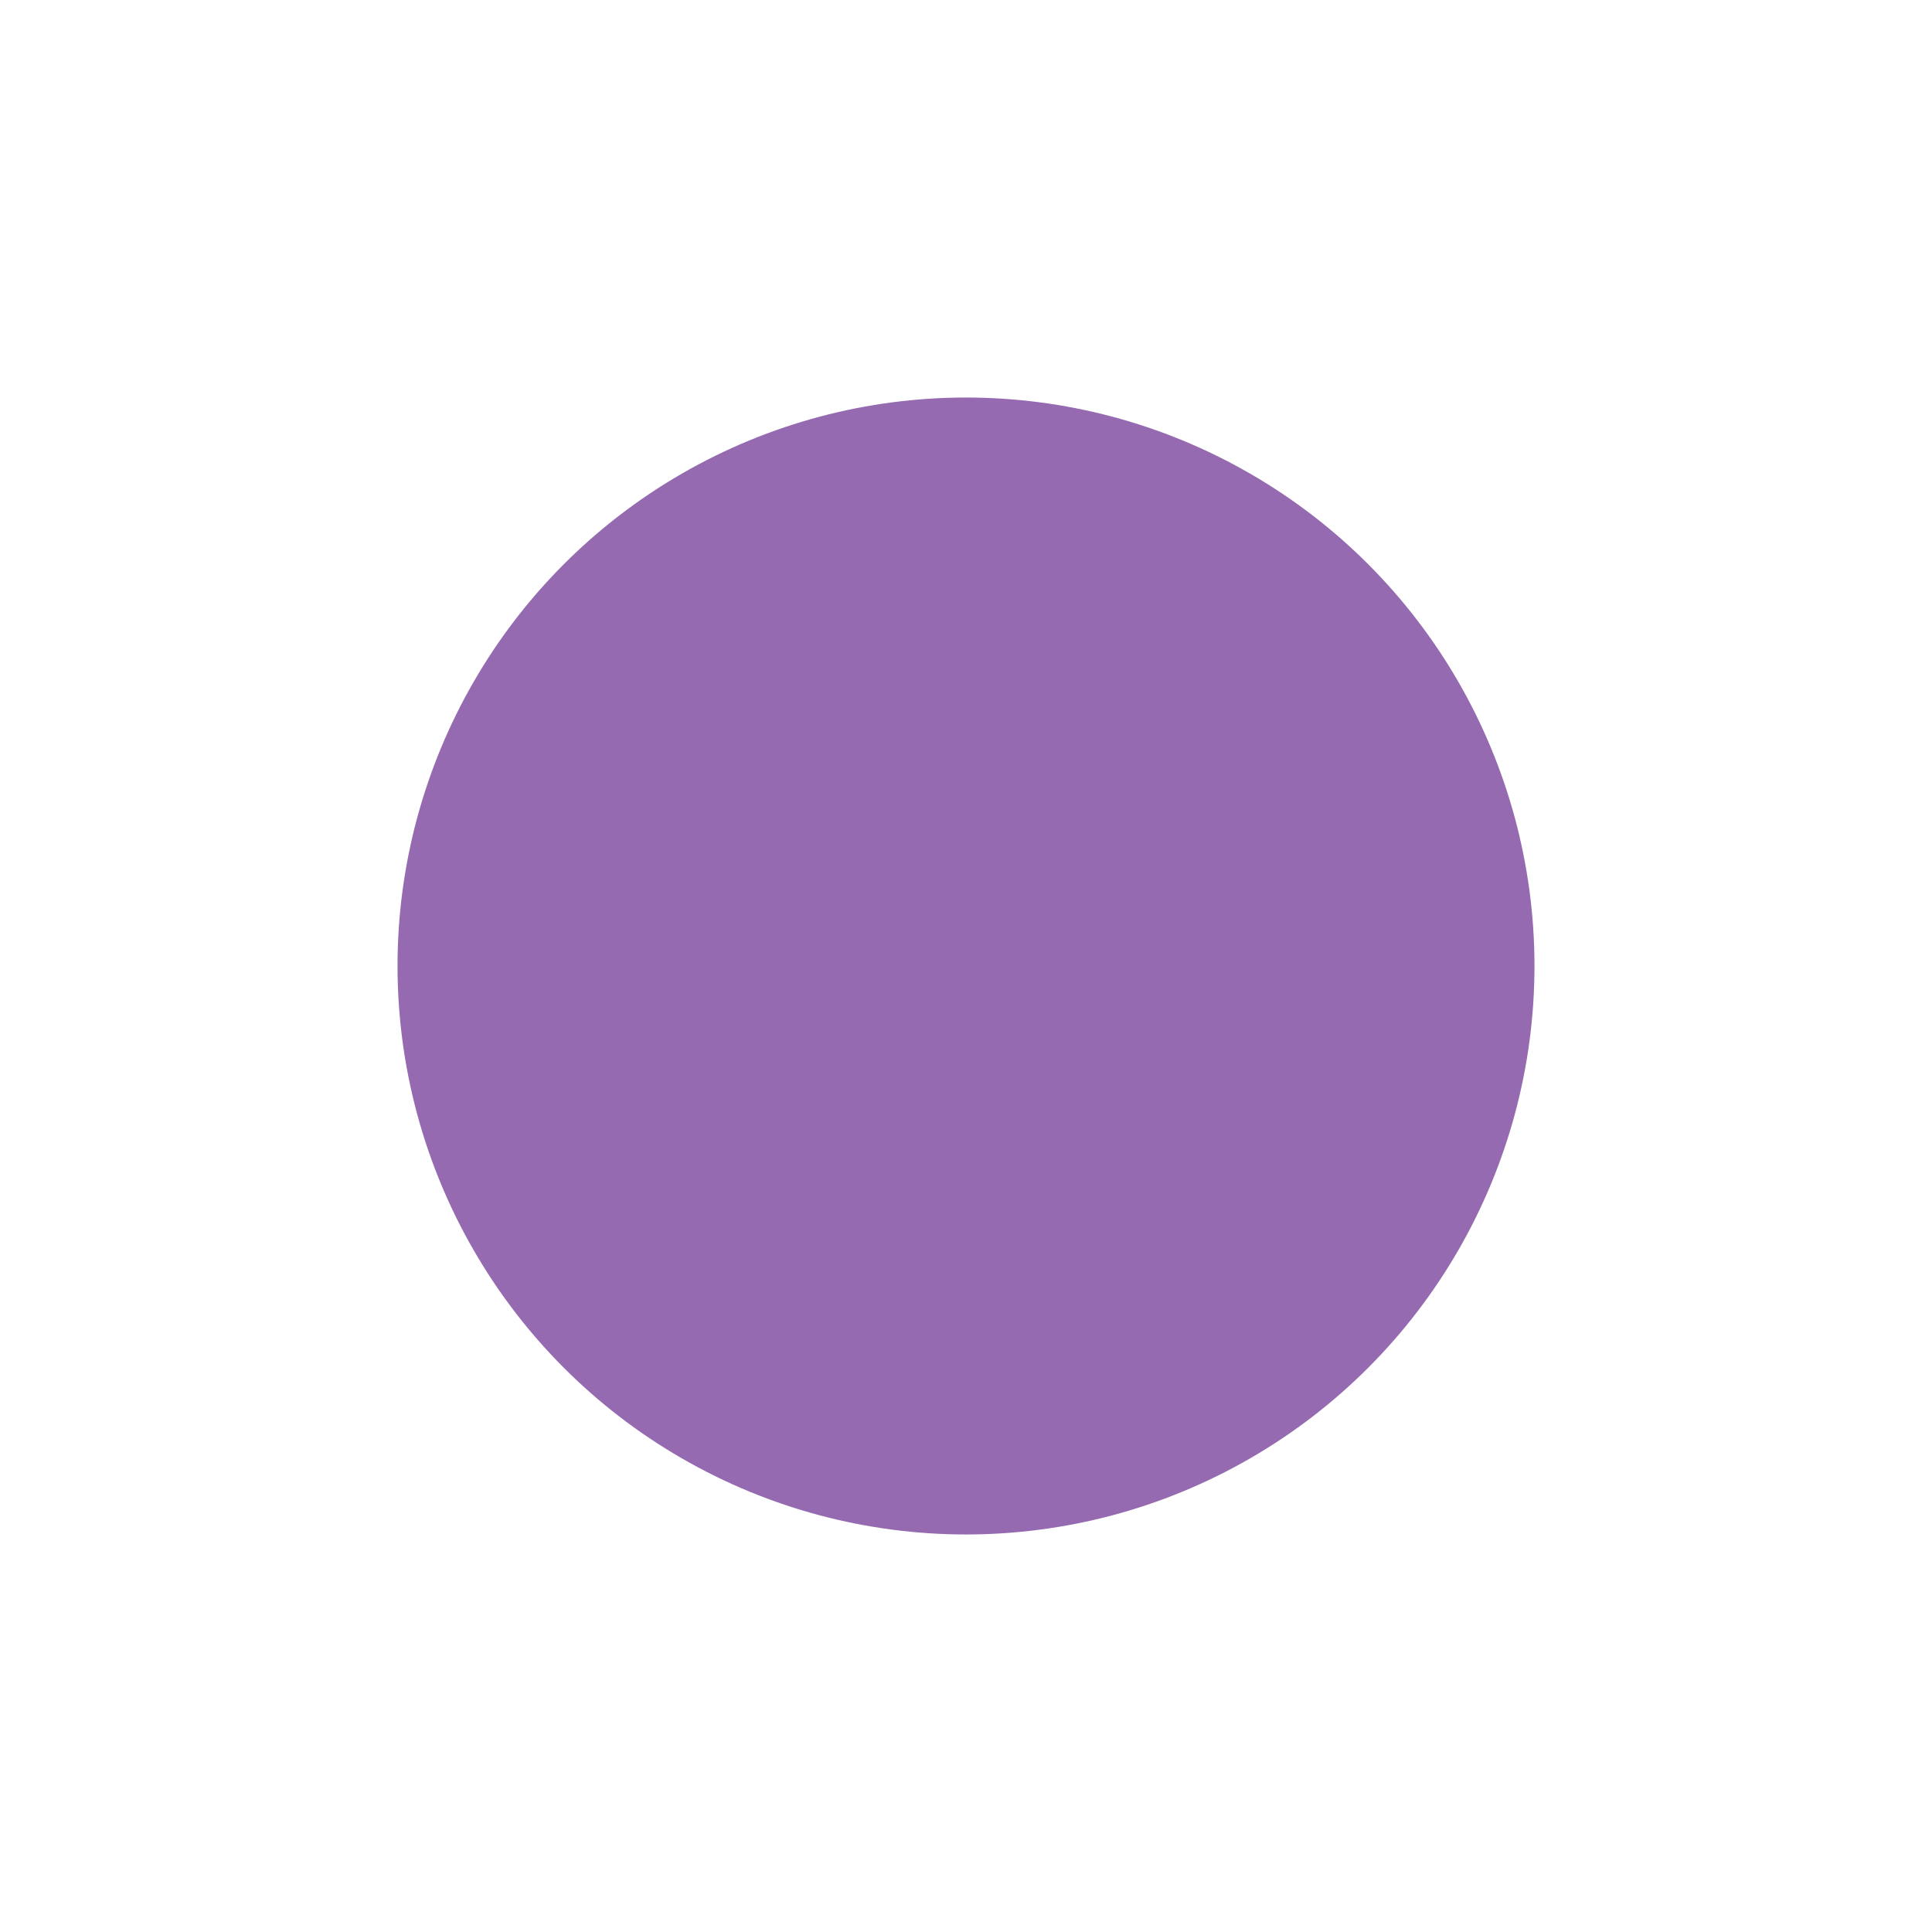 <svg width="972" height="972" viewBox="0 0 972 972" fill="none" xmlns="http://www.w3.org/2000/svg">
    <g opacity="0.6" filter="url(#filter0_f_43_268)">
        <circle cx="486" cy="486" r="286" fill="#4F077C" />
    </g>
    <defs>
        <filter id="filter0_f_43_268" x="0" y="0" width="972" height="972"
            filterUnits="userSpaceOnUse" color-interpolation-filters="sRGB">
            <feFlood flood-opacity="0" result="BackgroundImageFix" />
            <feBlend mode="normal" in="SourceGraphic" in2="BackgroundImageFix" result="shape" />
            <feGaussianBlur stdDeviation="100" result="effect1_foregroundBlur_43_268" />
        </filter>
    </defs>
</svg>
    